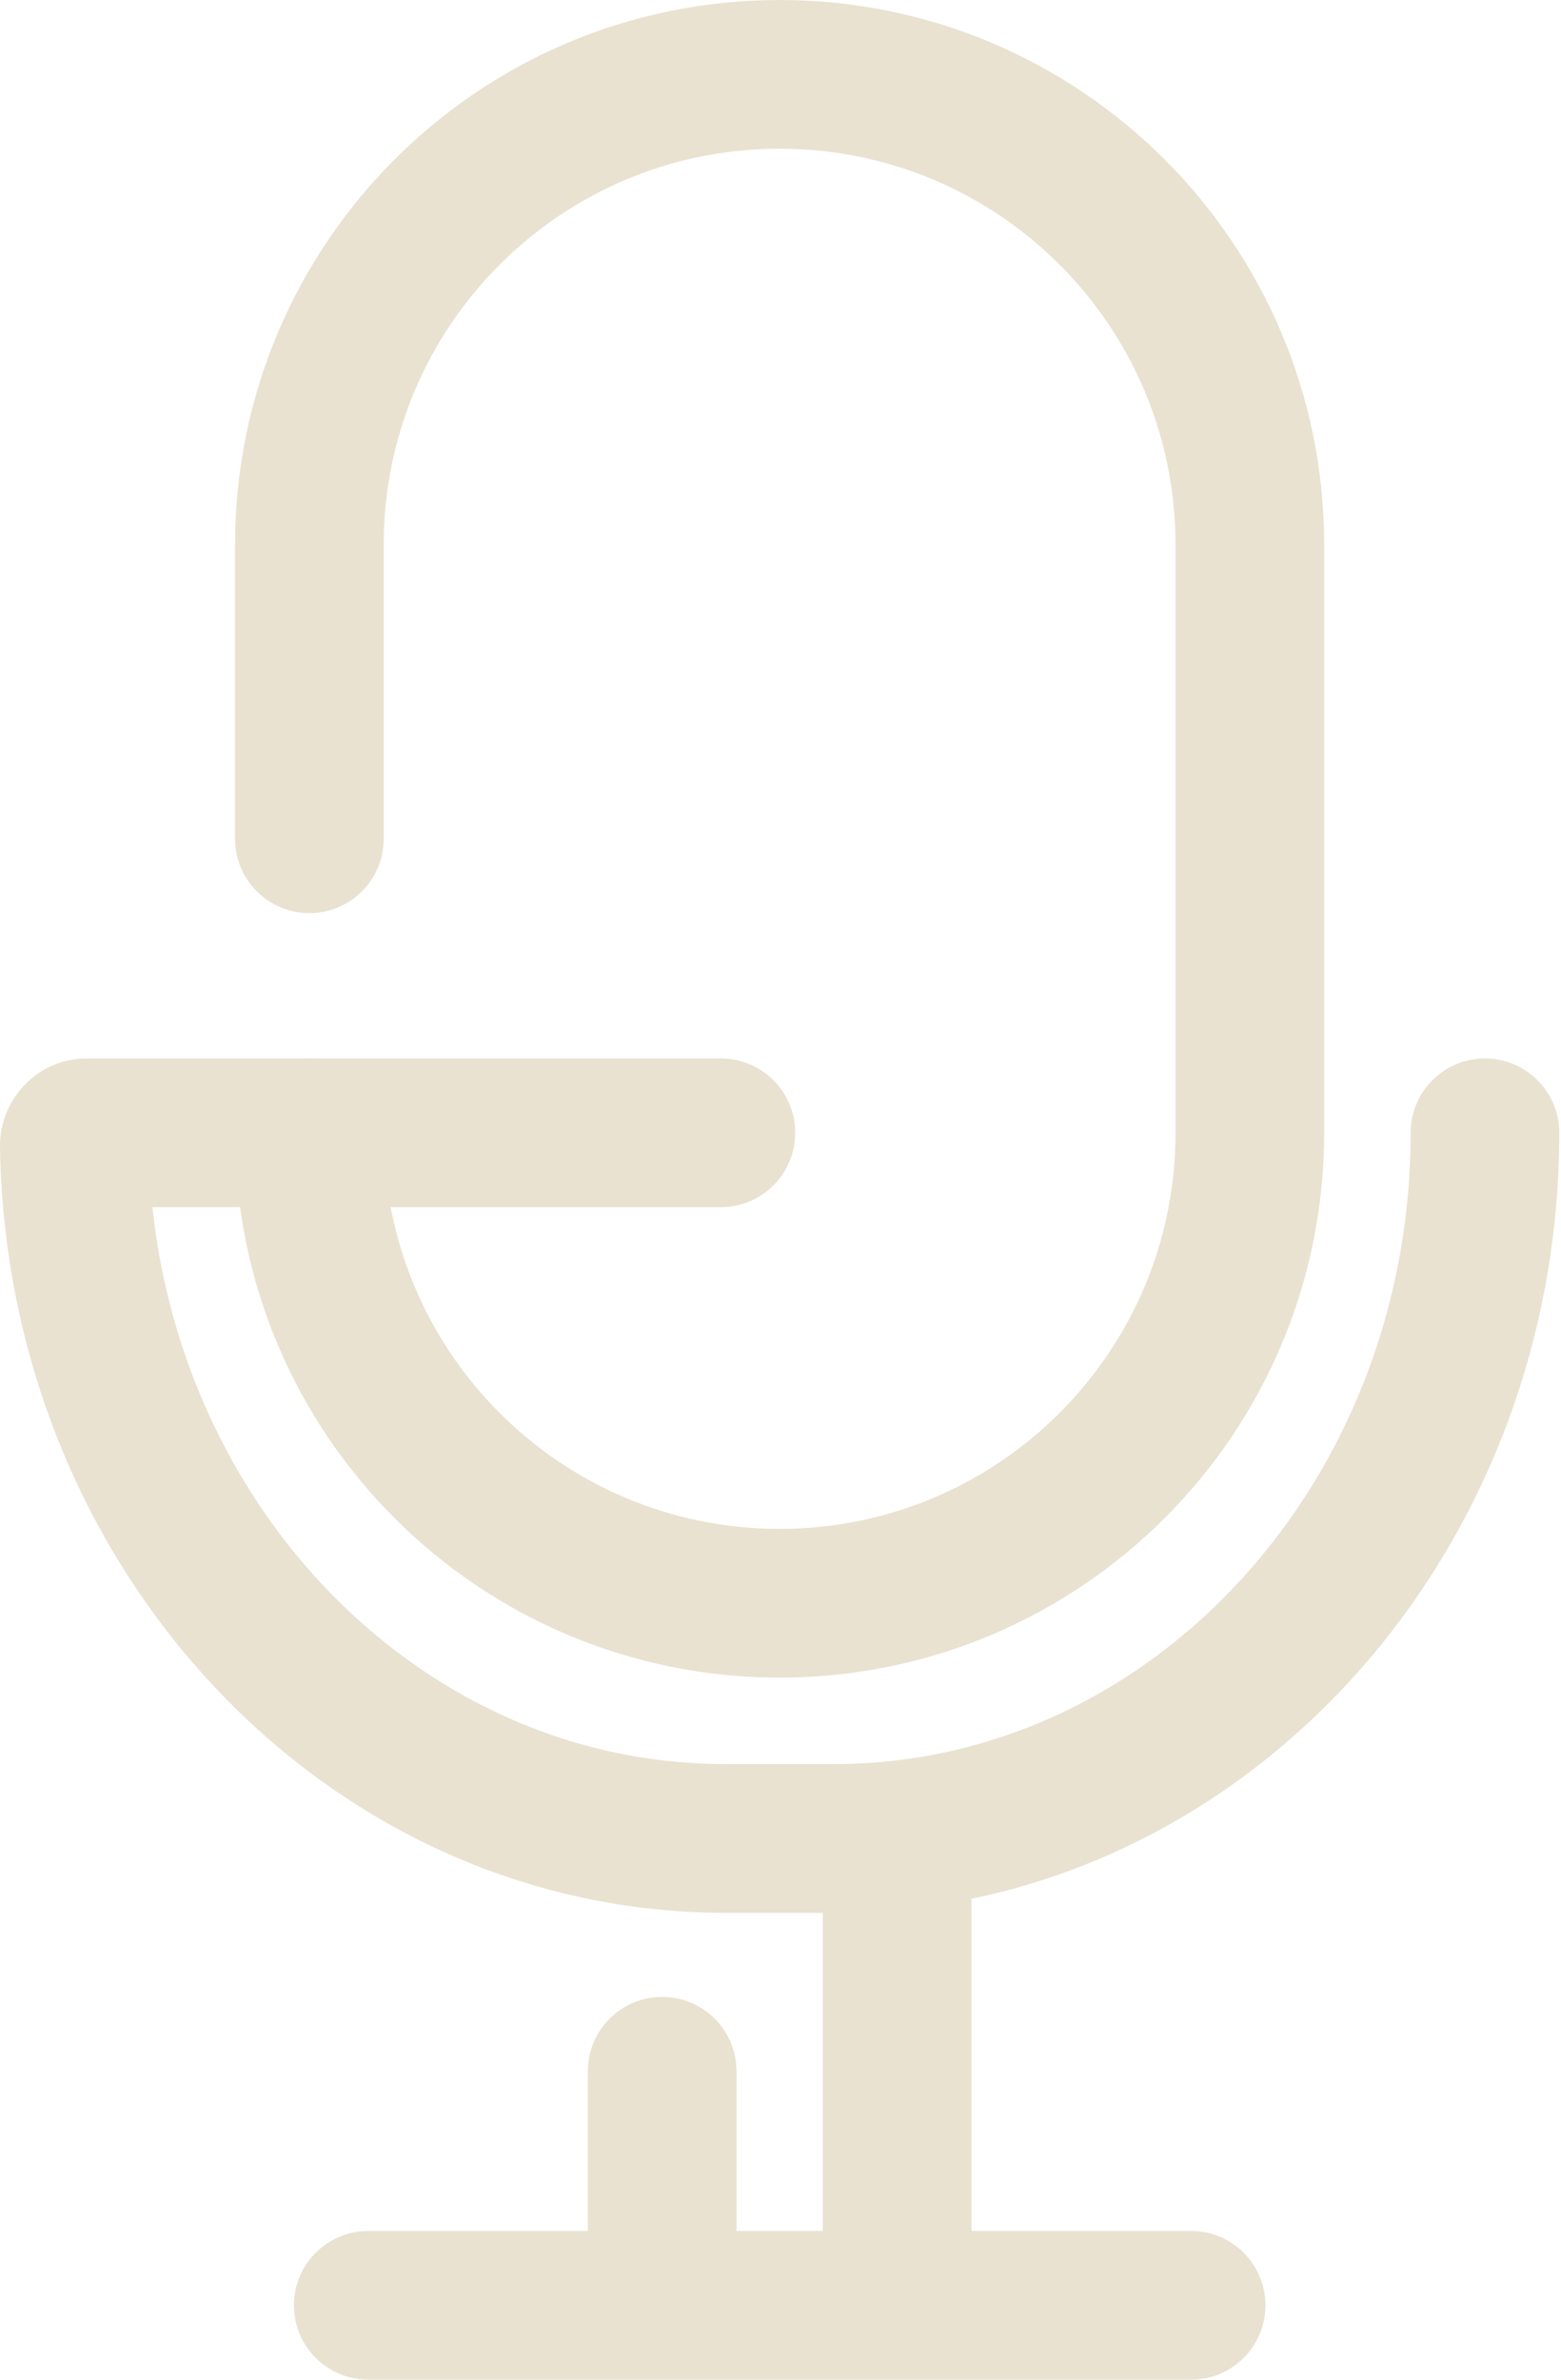 <svg width="21" height="32" viewBox="0 0 21 32" fill="none" xmlns="http://www.w3.org/2000/svg">
<path d="M4.162 15.233C4.162 18.728 6.993 21.559 10.488 21.559C13.983 21.559 16.814 18.728 16.814 15.233V7.326C16.814 3.831 13.983 1 10.488 1C6.993 1 4.162 3.831 4.162 7.326V11.279" stroke="#E9E2D1" stroke-width="2" stroke-miterlimit="10" stroke-linecap="round"/>
<path d="M19.977 15.233C19.977 20.468 16.055 24.722 11.216 24.722H9.761C4.969 24.722 1.079 20.563 1 15.407C1 15.312 1.079 15.233 1.158 15.233H9.698" stroke="#E9E2D1" stroke-width="2" stroke-miterlimit="10" stroke-linecap="round"/>
<path d="M4.954 31H16.024" stroke="#E9E2D1" stroke-width="2" stroke-miterlimit="10" stroke-linecap="round"/>
<path d="M12.069 30.209V24.753" stroke="#E9E2D1" stroke-width="2" stroke-miterlimit="10" stroke-linecap="round"/>
<path d="M8.908 30.209V27.852" stroke="#E9E2D1" stroke-width="2" stroke-miterlimit="10" stroke-linecap="round"/>
</svg>
